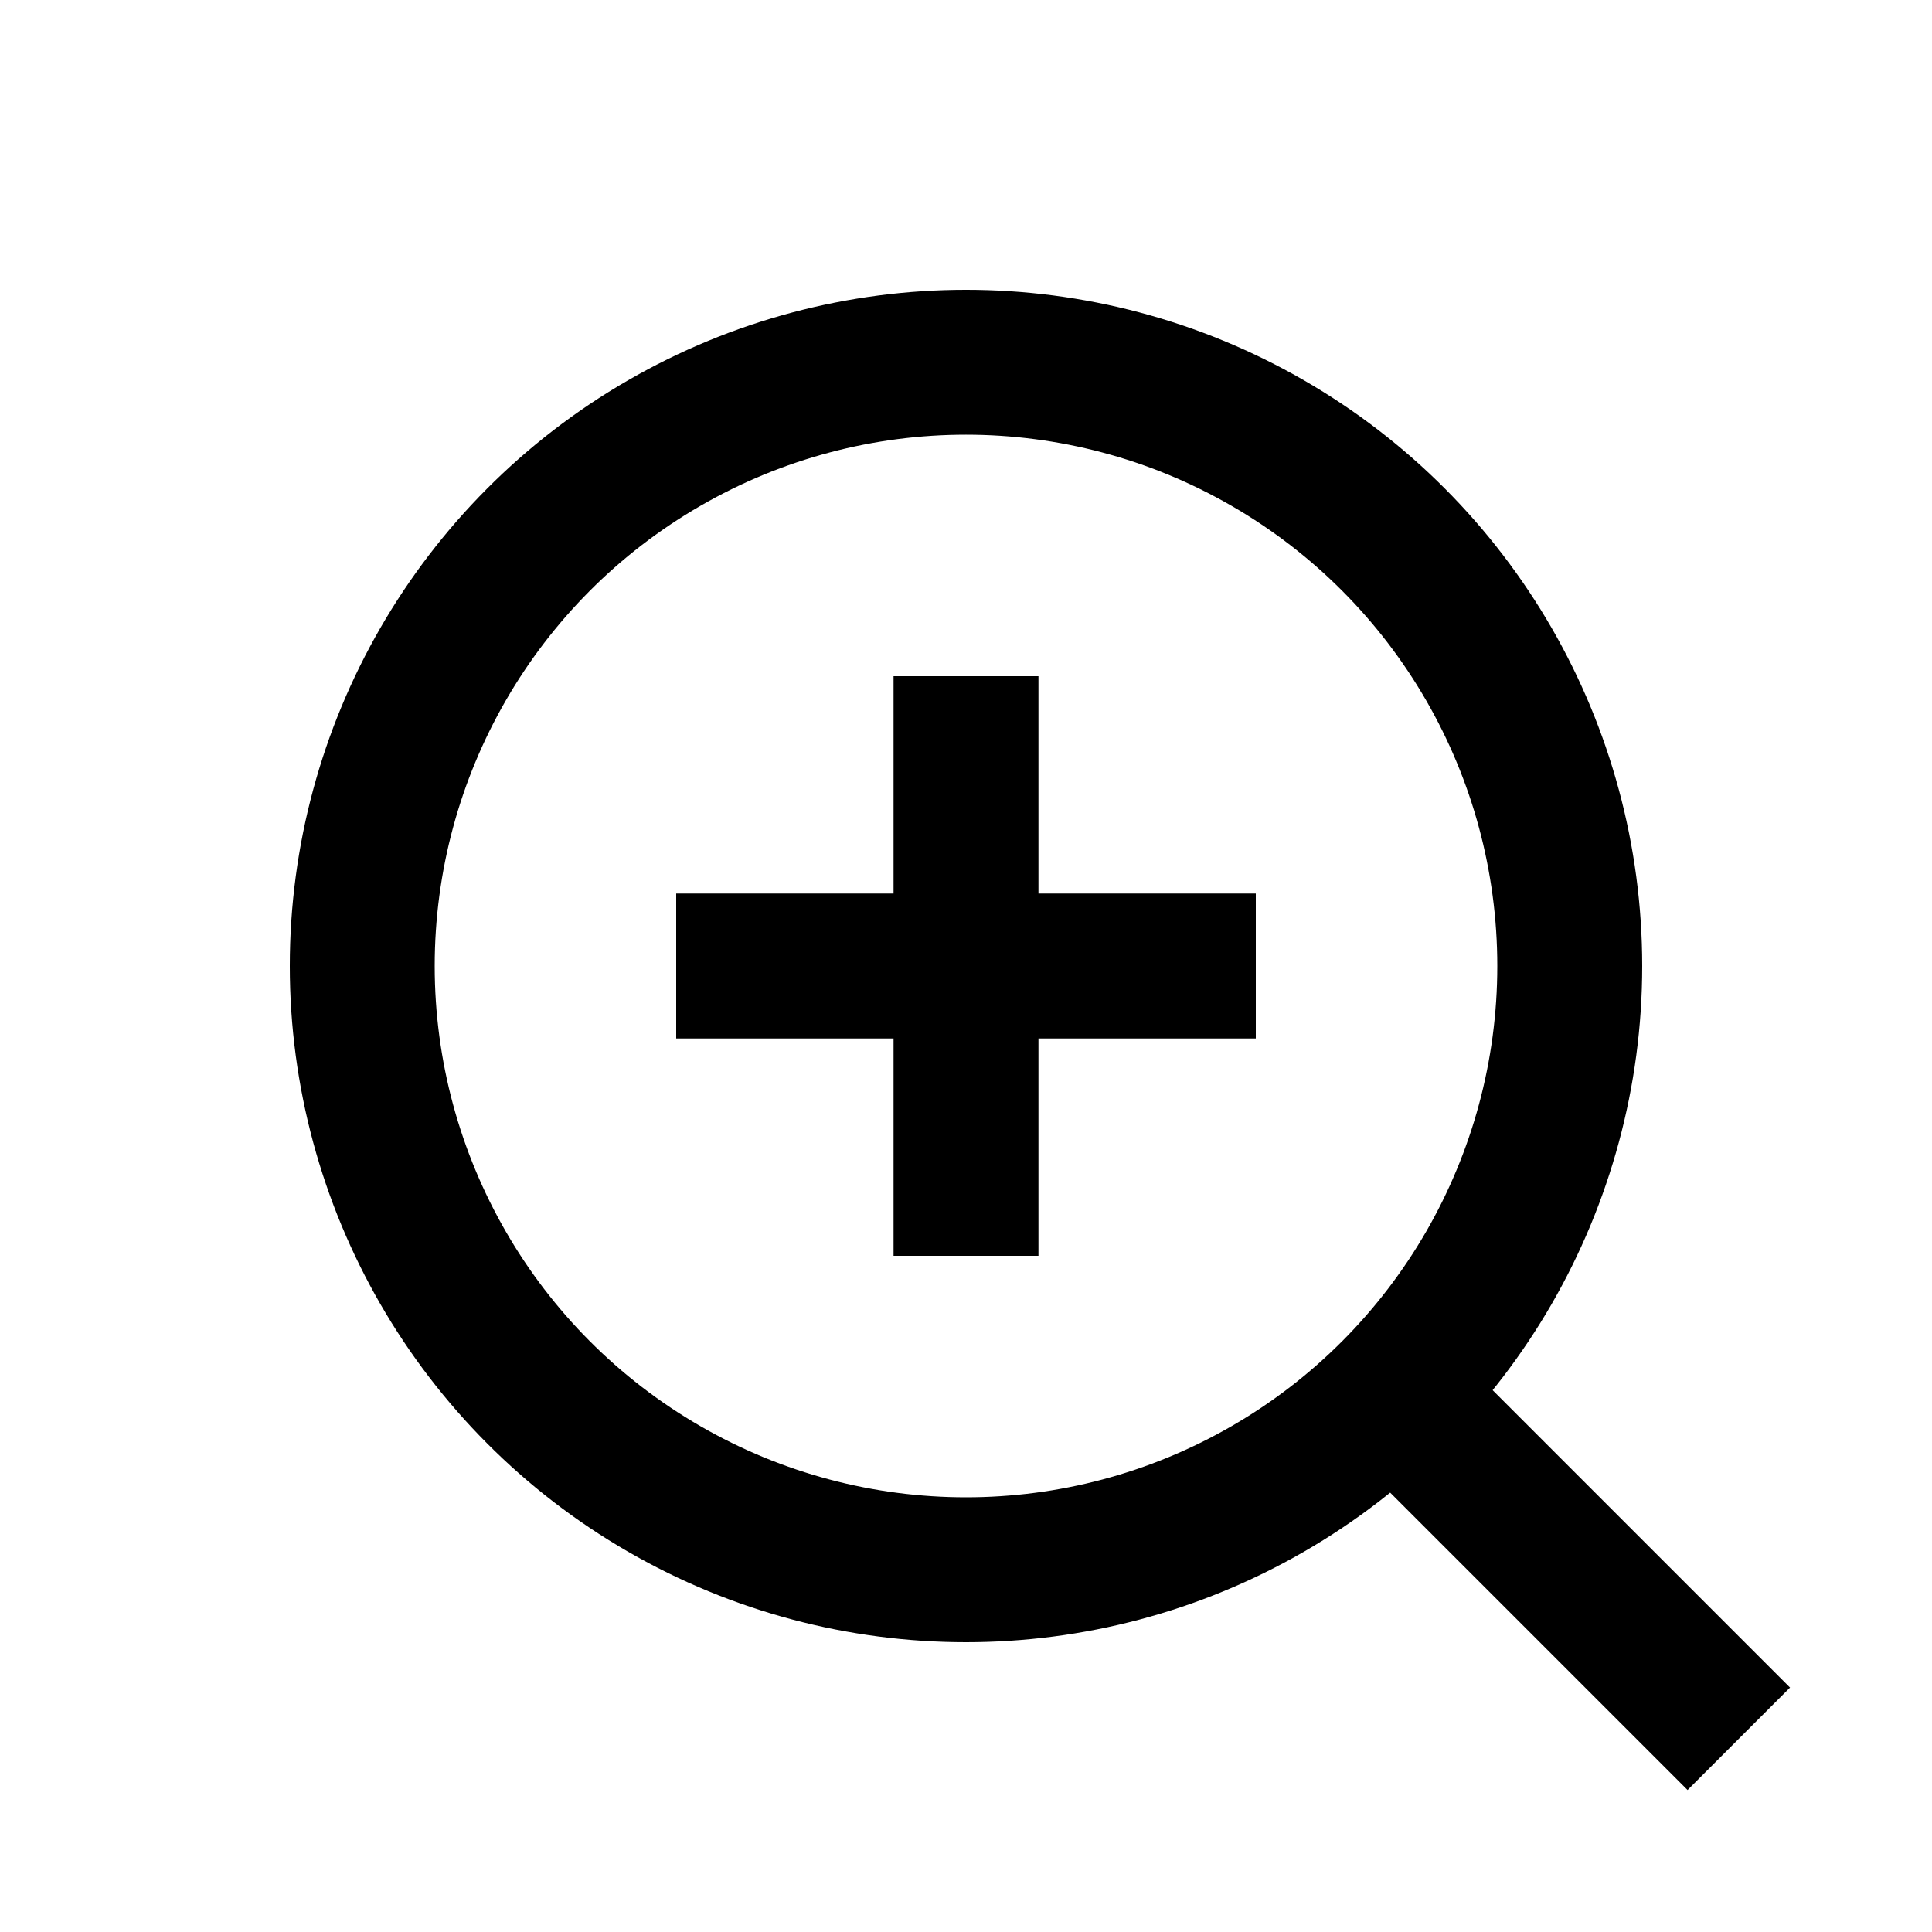 <svg width="20" height="20" viewBox="0 0 20 20" fill="none" xmlns="http://www.w3.org/2000/svg">
<path d="M10 7L10 13" stroke="black" stroke-width="1.5"/>
<path d="M7 10H13" stroke="black" stroke-width="1.5"/>
<circle cx="10" cy="10" r="6.25" stroke="black" stroke-width="1.5"/>
<path d="M18 18L14 14" stroke="black" stroke-width="1.5"/>
</svg>
